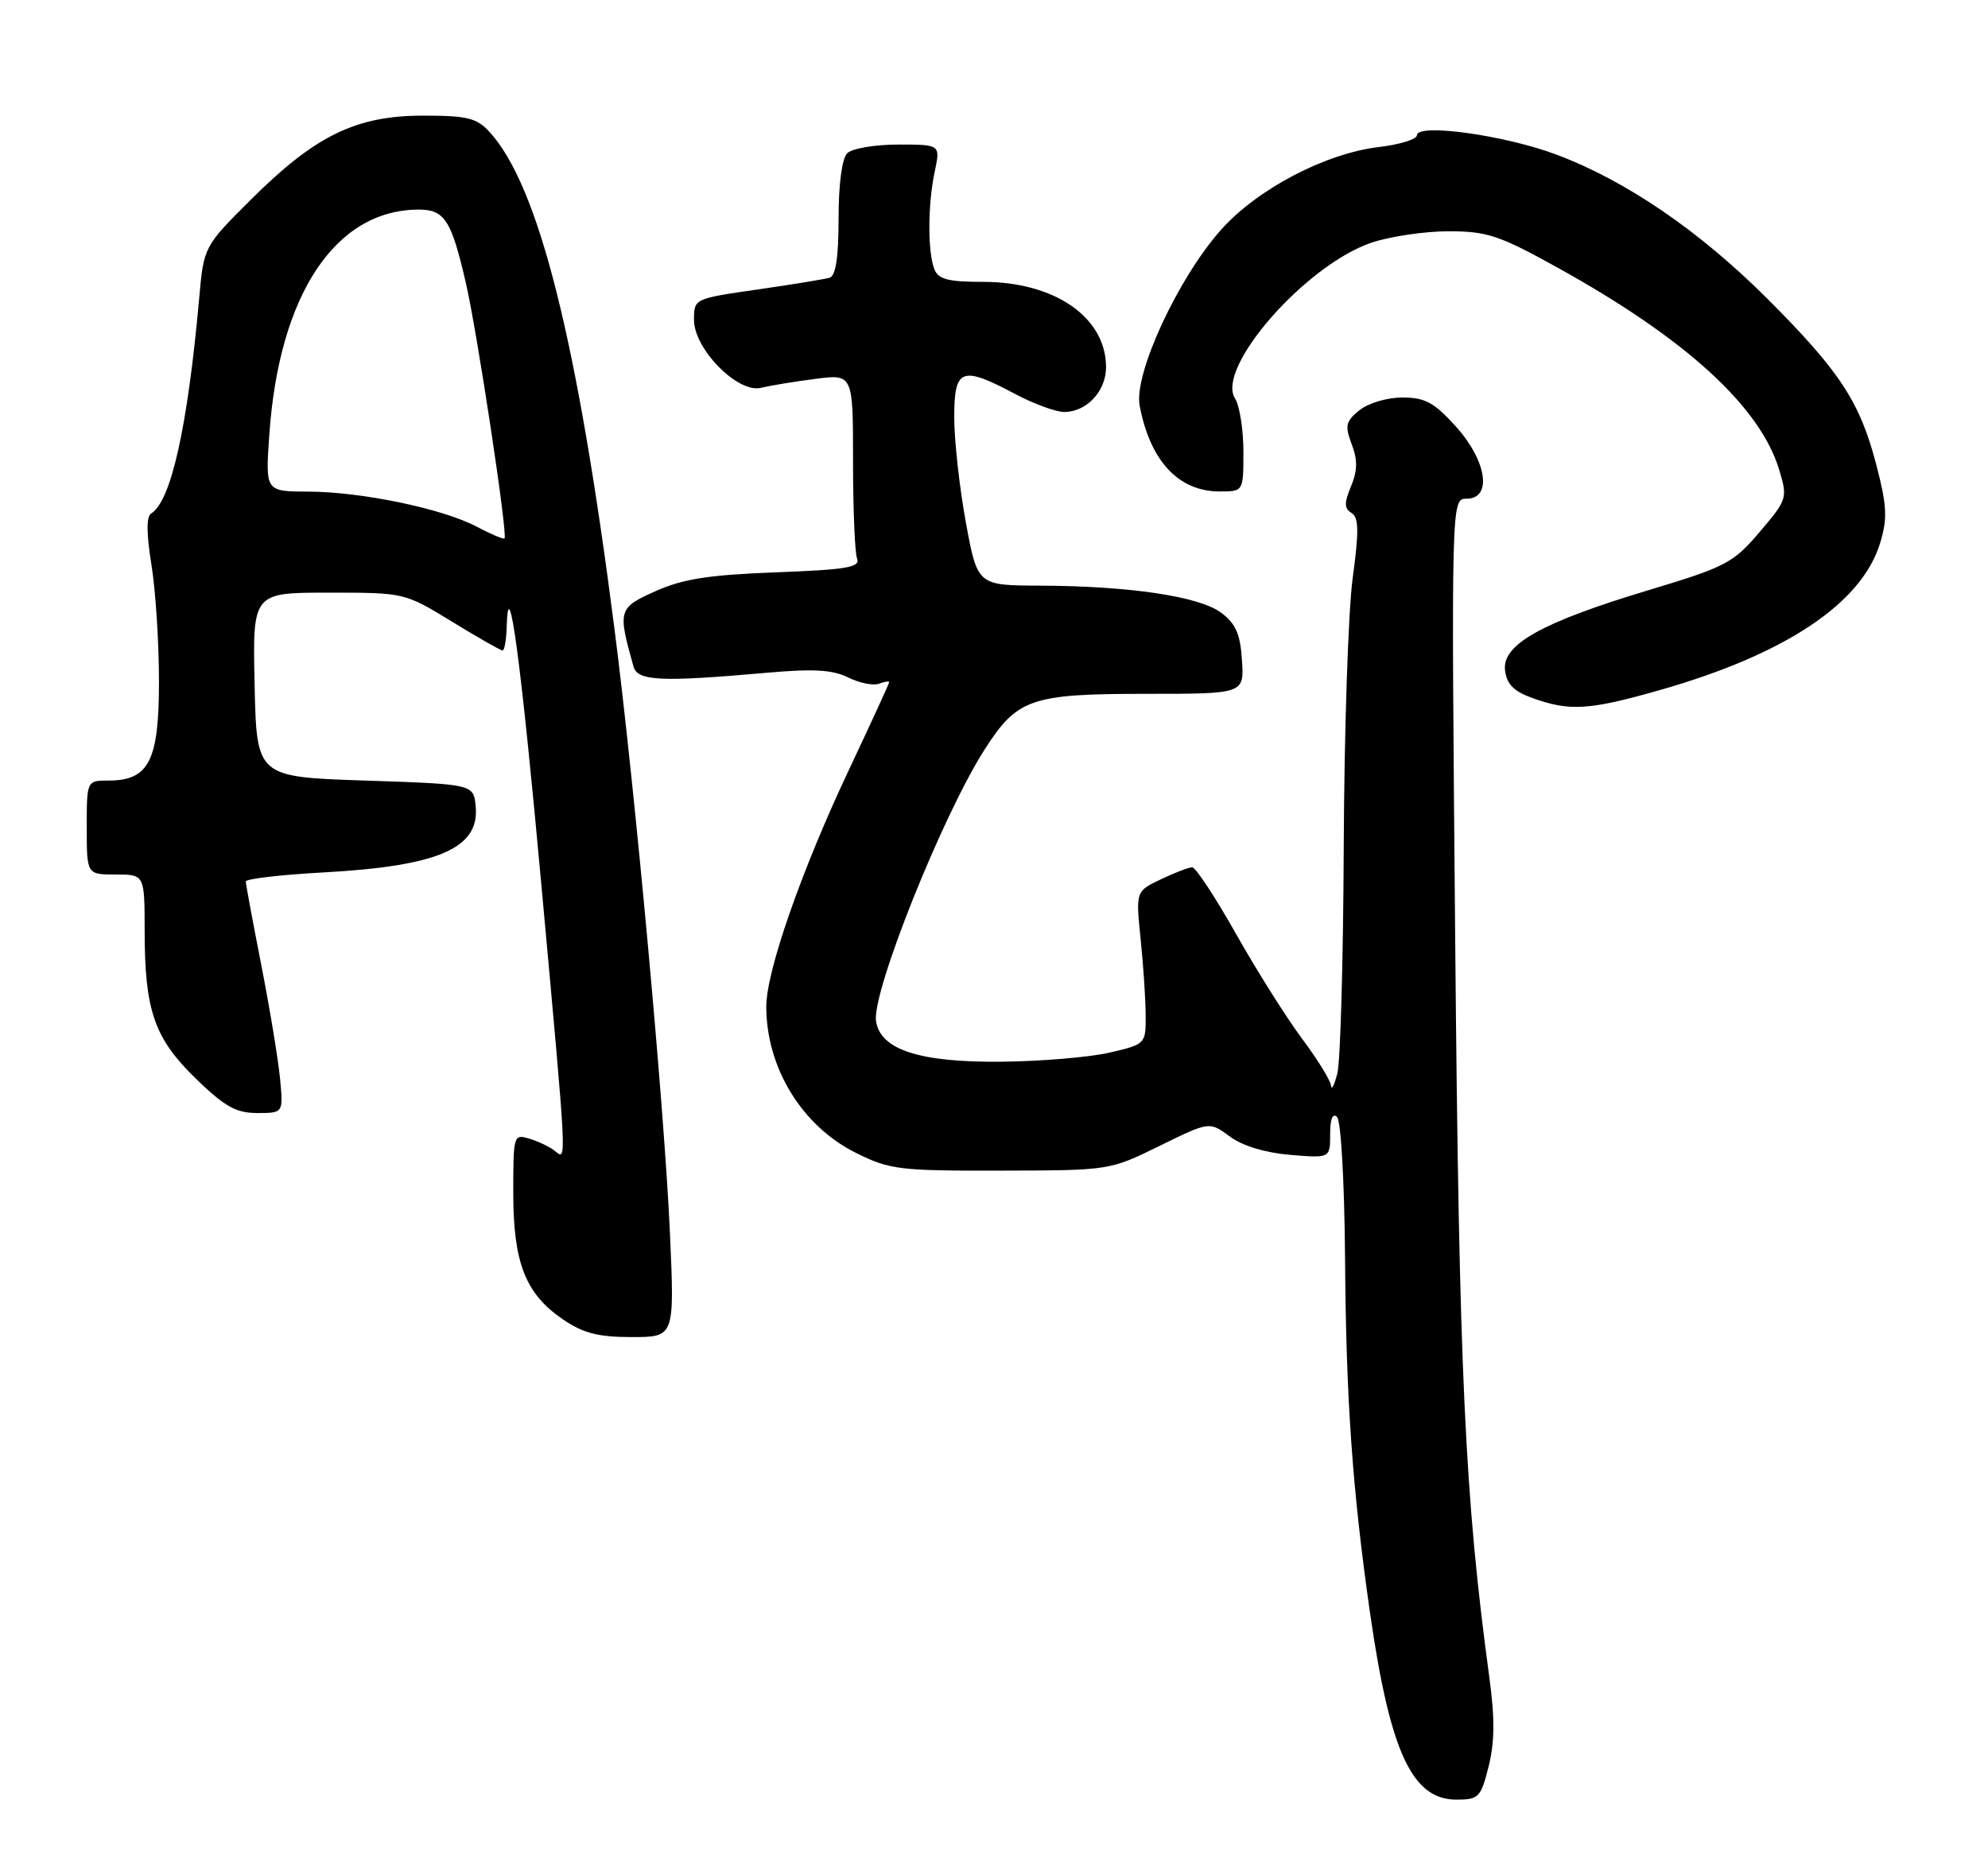 <?xml version="1.0" encoding="UTF-8" standalone="no"?>
<!DOCTYPE svg PUBLIC "-//W3C//DTD SVG 1.1//EN" "http://www.w3.org/Graphics/SVG/1.1/DTD/svg11.dtd" >
<svg xmlns="http://www.w3.org/2000/svg" xmlns:xlink="http://www.w3.org/1999/xlink" version="1.1" viewBox="0 0 275 256">
 <g >
 <path fill="currentColor"
d=" M 205.92 244.41 C 206.76 241.07 206.79 237.75 206.03 232.16 C 202.62 207.10 201.83 189.97 201.30 130.25 C 200.75 69.00 200.75 69.00 202.88 69.00 C 206.46 69.00 205.68 63.76 201.38 59.00 C 198.38 55.68 197.13 55.00 193.99 55.00 C 191.88 55.00 189.26 55.78 188.05 56.76 C 186.15 58.30 186.01 58.90 186.98 61.45 C 187.81 63.63 187.79 65.10 186.89 67.28 C 185.93 69.59 185.94 70.35 186.95 70.97 C 187.97 71.60 188.00 73.46 187.11 80.04 C 186.50 84.59 185.95 101.18 185.88 116.91 C 185.82 132.63 185.42 146.85 185.00 148.50 C 184.58 150.15 184.18 150.92 184.12 150.21 C 184.05 149.50 182.25 146.57 180.11 143.71 C 177.97 140.84 173.87 134.34 171.00 129.25 C 168.13 124.16 165.39 120.00 164.92 120.00 C 164.45 120.00 162.50 120.75 160.59 121.66 C 157.11 123.32 157.11 123.32 157.78 129.91 C 158.16 133.53 158.47 138.29 158.48 140.48 C 158.50 144.45 158.47 144.48 153.50 145.64 C 150.75 146.28 144.00 146.85 138.50 146.90 C 127.18 147.01 121.75 145.24 121.18 141.26 C 120.61 137.24 130.39 112.78 136.20 103.71 C 140.71 96.65 142.60 96.00 158.51 96.00 C 172.11 96.00 172.11 96.00 171.80 91.35 C 171.57 87.71 170.94 86.28 168.91 84.77 C 165.87 82.51 156.27 81.08 143.85 81.03 C 135.21 81.00 135.21 81.00 133.60 72.25 C 132.72 67.44 132.00 60.91 132.00 57.75 C 132.00 50.94 132.99 50.56 140.40 54.50 C 142.99 55.88 146.06 57.00 147.22 57.00 C 150.31 57.00 153.00 54.12 153.00 50.81 C 153.00 43.92 145.92 39.00 136.01 39.00 C 131.15 39.00 129.80 38.65 129.25 37.25 C 128.31 34.86 128.33 28.28 129.30 23.75 C 130.09 20.00 130.09 20.00 124.25 20.00 C 121.03 20.00 117.86 20.54 117.20 21.20 C 116.47 21.93 116.00 25.47 116.00 30.23 C 116.00 35.63 115.61 38.18 114.75 38.43 C 114.06 38.63 109.56 39.37 104.75 40.06 C 96.02 41.32 96.00 41.33 96.00 44.26 C 96.00 48.29 102.07 54.45 105.26 53.66 C 106.49 53.36 109.86 52.80 112.75 52.43 C 118.00 51.74 118.00 51.74 118.00 63.79 C 118.00 70.42 118.25 76.49 118.56 77.29 C 119.02 78.50 117.12 78.82 107.31 79.19 C 98.04 79.54 94.46 80.10 90.67 81.80 C 85.52 84.10 85.43 84.40 87.64 92.25 C 88.20 94.23 91.47 94.38 106.00 93.09 C 112.51 92.51 115.16 92.66 117.34 93.74 C 118.90 94.51 120.81 94.90 121.59 94.60 C 122.37 94.31 123.00 94.21 123.00 94.38 C 123.00 94.56 120.49 100.03 117.42 106.54 C 110.86 120.44 106.00 134.38 106.00 139.27 C 106.00 147.74 110.93 155.79 118.39 159.51 C 123.07 161.84 124.37 162.00 138.45 161.97 C 153.50 161.94 153.50 161.94 160.40 158.55 C 167.30 155.16 167.30 155.16 170.12 157.25 C 171.88 158.55 175.02 159.50 178.47 159.79 C 184.00 160.25 184.00 160.25 184.00 156.92 C 184.00 154.79 184.35 153.95 184.96 154.56 C 185.50 155.10 185.98 163.70 186.06 174.01 C 186.20 193.72 187.07 206.04 189.51 223.12 C 192.27 242.37 195.32 249.00 201.45 249.00 C 204.55 249.00 204.84 248.71 205.92 244.41 Z  M 92.68 170.75 C 91.92 153.57 87.85 109.25 85.00 87.01 C 79.88 47.03 74.51 25.66 67.71 18.25 C 65.94 16.32 64.64 16.00 58.52 16.00 C 49.27 16.00 43.63 18.74 34.78 27.55 C 28.19 34.11 28.19 34.11 27.55 41.30 C 25.95 59.09 23.67 69.35 20.91 71.05 C 20.24 71.47 20.25 73.78 20.94 78.09 C 21.52 81.61 21.99 88.89 21.99 94.25 C 22.00 105.27 20.61 108.00 15.00 108.00 C 12.00 108.00 12.00 108.00 12.00 114.50 C 12.00 121.00 12.00 121.00 16.00 121.00 C 20.00 121.00 20.00 121.00 20.01 128.75 C 20.01 139.83 21.34 143.66 27.10 149.25 C 31.10 153.13 32.65 154.00 35.59 154.00 C 39.19 154.00 39.19 154.00 38.74 149.25 C 38.49 146.64 37.33 139.58 36.15 133.56 C 34.97 127.54 34.00 122.32 34.00 121.96 C 34.00 121.60 38.84 121.03 44.75 120.71 C 60.67 119.84 66.37 117.36 65.80 111.55 C 65.50 108.50 65.50 108.50 50.50 108.00 C 35.50 107.50 35.50 107.50 35.22 94.75 C 34.94 82.00 34.94 82.00 45.45 82.00 C 55.96 82.00 55.97 82.00 62.50 86.00 C 66.09 88.20 69.25 90.00 69.52 90.00 C 69.78 90.00 70.04 88.54 70.09 86.75 C 70.32 78.42 72.06 91.40 74.94 123.00 C 78.48 161.80 78.42 160.58 76.75 159.24 C 76.06 158.69 74.49 157.93 73.25 157.56 C 71.04 156.88 71.00 157.03 71.00 165.03 C 71.00 174.74 72.69 179.03 77.88 182.56 C 80.68 184.47 82.76 185.00 87.39 185.00 C 93.31 185.00 93.31 185.00 92.68 170.75 Z  M 229.64 95.47 C 247.05 90.50 257.59 83.44 260.10 75.07 C 261.11 71.68 261.02 69.95 259.54 64.27 C 257.26 55.56 254.50 51.36 244.47 41.32 C 235.10 31.96 224.97 25.03 215.35 21.41 C 208.17 18.70 196.00 17.01 196.00 18.72 C 196.00 19.27 193.64 20.00 190.76 20.34 C 183.34 21.22 173.93 26.15 168.91 31.79 C 162.95 38.48 156.81 51.75 157.65 56.14 C 159.10 63.79 163.03 68.00 168.72 68.00 C 172.00 68.00 172.00 68.00 172.00 62.49 C 172.00 59.45 171.48 56.13 170.83 55.11 C 168.18 50.86 180.59 36.69 189.68 33.59 C 192.25 32.72 197.06 32.00 200.37 32.00 C 205.72 32.00 207.38 32.55 215.53 37.07 C 233.20 46.86 243.51 56.28 246.13 65.05 C 247.29 68.91 247.22 69.13 243.41 73.61 C 239.75 77.91 238.76 78.43 228.00 81.67 C 213.25 86.11 207.77 89.18 208.19 92.74 C 208.42 94.67 209.39 95.65 212.00 96.59 C 217.15 98.44 219.83 98.27 229.64 95.47 Z  M 65.90 72.85 C 61.16 70.36 49.98 68.04 42.61 68.02 C 36.71 68.00 36.71 68.00 37.25 60.20 C 38.58 40.78 46.39 29.00 57.93 29.00 C 61.51 29.00 62.44 30.46 64.45 39.18 C 66.02 46.01 70.27 74.09 69.79 74.50 C 69.63 74.64 67.88 73.90 65.90 72.85 Z "/>
</g>
</svg>